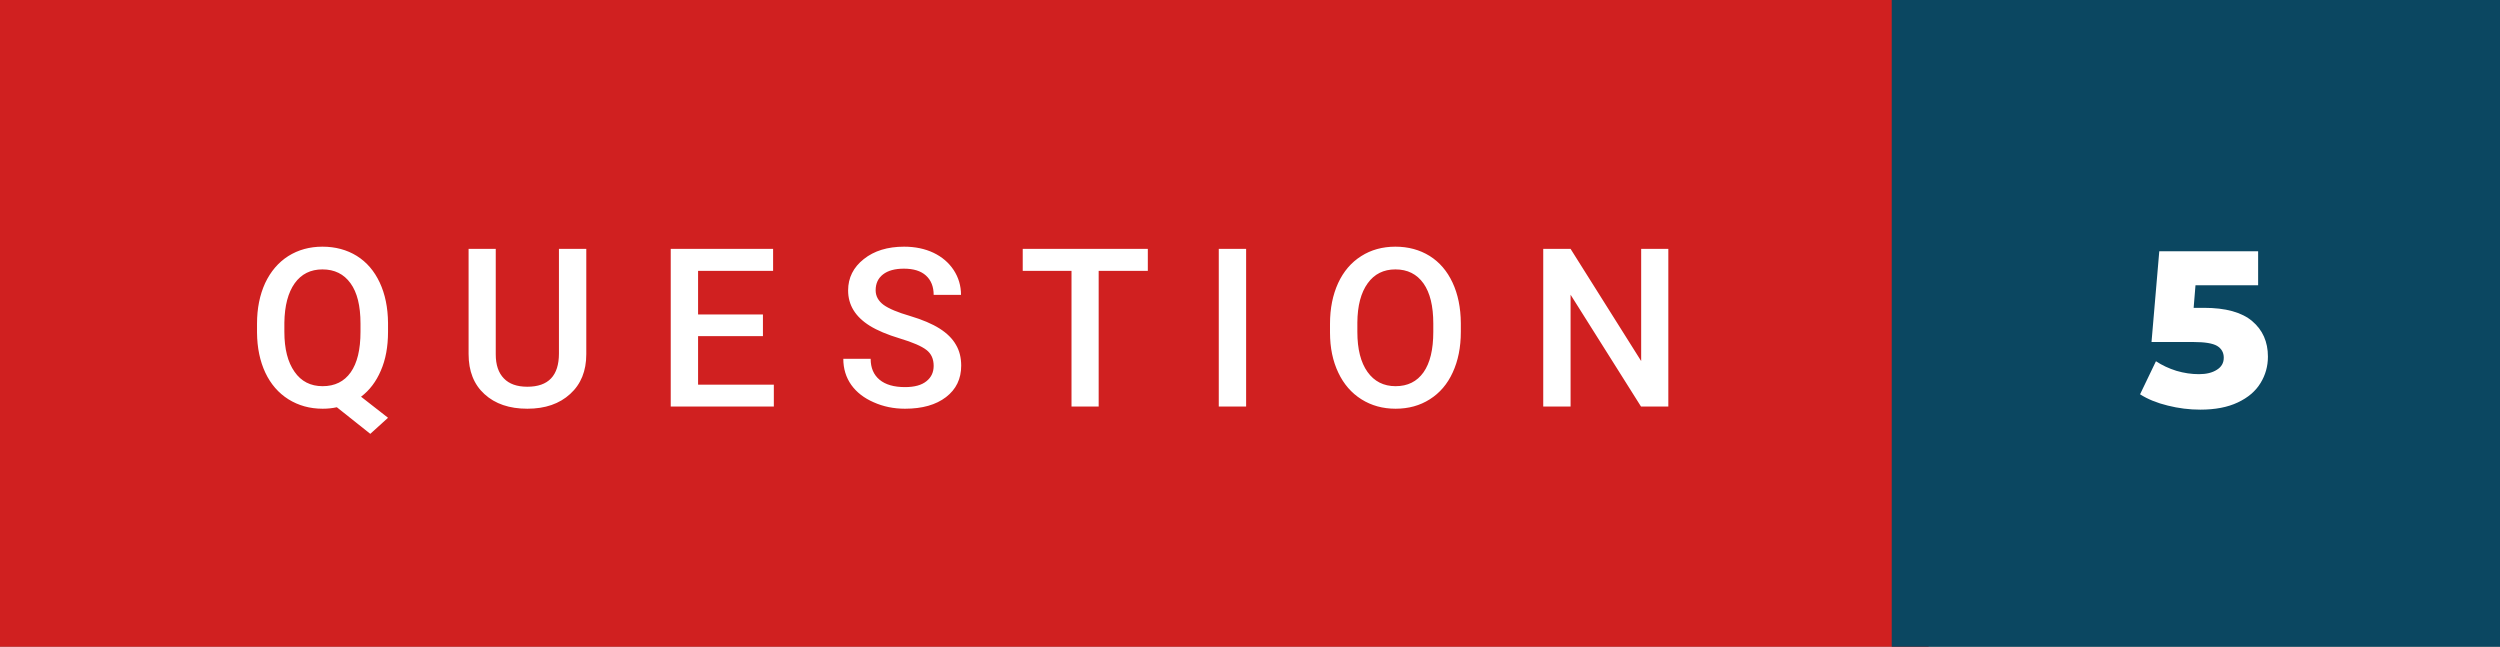 <svg xmlns="http://www.w3.org/2000/svg" width="135.3" height="35" viewBox="0 0 135.3 35"><rect x="0" y="0" width="135.3" height="35" fill="#808080" stroke="none"/><rect class="svg__rect" x="0" y="0" width="104.38" height="35" fill="#D02020"/><rect class="svg__rect" x="102.38" y="0" width="32.92" height="35" fill="#0B4761"/><path class="svg__text" d="M13.91 18.00L13.91 18.00L13.91 17.52Q13.91 16.28 14.35 15.32Q14.80 14.37 15.60 13.86Q16.41 13.35 17.45 13.35L17.45 13.35Q18.50 13.35 19.31 13.85Q20.11 14.35 20.55 15.29Q20.99 16.23 21.00 17.48L21.00 17.48L21.00 17.96Q21.00 19.17 20.61 20.06Q20.23 20.95 19.54 21.47L19.54 21.47L21.00 22.61L20.04 23.48L18.23 22.04Q17.87 22.12 17.46 22.12L17.46 22.12Q16.43 22.12 15.61 21.61Q14.80 21.10 14.36 20.17Q13.92 19.23 13.91 18.00ZM15.39 17.46L15.39 17.96Q15.39 19.34 15.94 20.12Q16.48 20.90 17.46 20.90L17.46 20.90Q18.45 20.90 18.98 20.15Q19.51 19.40 19.51 17.96L19.51 17.96L19.51 17.51Q19.51 16.07 18.97 15.33Q18.43 14.58 17.45 14.58L17.45 14.58Q16.49 14.58 15.95 15.33Q15.41 16.09 15.39 17.46L15.39 17.46ZM25.36 19.16L25.36 19.16L25.36 13.47L26.83 13.47L26.83 19.18Q26.83 20.03 27.27 20.48Q27.70 20.93 28.54 20.93L28.54 20.93Q30.25 20.93 30.25 19.13L30.25 19.13L30.25 13.47L31.73 13.47L31.73 19.17Q31.73 20.53 30.86 21.32Q29.99 22.12 28.54 22.12L28.54 22.12Q27.08 22.12 26.22 21.33Q25.36 20.55 25.36 19.16ZM41.88 22L36.30 22L36.30 13.47L41.84 13.47L41.84 14.66L37.78 14.66L37.78 17.02L41.29 17.02L41.29 18.19L37.78 18.19L37.78 20.82L41.88 20.82L41.88 22ZM45.64 19.42L45.64 19.42L47.12 19.42Q47.12 20.15 47.60 20.55Q48.08 20.95 48.98 20.95L48.98 20.95Q49.75 20.95 50.14 20.63Q50.53 20.32 50.53 19.80L50.53 19.80Q50.53 19.24 50.14 18.94Q49.74 18.63 48.71 18.32Q47.68 18.01 47.07 17.63L47.07 17.63Q45.90 16.90 45.90 15.72L45.90 15.72Q45.90 14.69 46.75 14.02Q47.59 13.35 48.93 13.35L48.93 13.35Q49.82 13.35 50.52 13.68Q51.21 14.01 51.61 14.61Q52.01 15.22 52.01 15.96L52.01 15.96L50.53 15.96Q50.53 15.29 50.11 14.91Q49.70 14.54 48.92 14.54L48.92 14.54Q48.19 14.54 47.79 14.85Q47.39 15.16 47.39 15.71L47.39 15.71Q47.39 16.18 47.82 16.50Q48.25 16.81 49.25 17.10Q50.25 17.40 50.85 17.78Q51.45 18.16 51.73 18.65Q52.02 19.13 52.02 19.79L52.02 19.79Q52.02 20.86 51.20 21.49Q50.38 22.12 48.98 22.12L48.98 22.12Q48.06 22.12 47.28 21.77Q46.50 21.43 46.07 20.83Q45.64 20.22 45.64 19.42ZM57.99 14.66L55.35 14.66L55.35 13.47L62.12 13.47L62.12 14.66L59.46 14.66L59.46 22L57.99 22L57.99 14.66ZM67.44 22L65.96 22L65.96 13.47L67.44 13.47L67.44 22ZM71.98 18.00L71.98 18.00L71.98 17.52Q71.98 16.28 72.42 15.32Q72.86 14.37 73.67 13.86Q74.47 13.35 75.52 13.35Q76.56 13.35 77.37 13.85Q78.17 14.35 78.61 15.29Q79.05 16.23 79.06 17.48L79.06 17.48L79.06 17.96Q79.06 19.21 78.62 20.16Q78.19 21.10 77.38 21.61Q76.58 22.12 75.53 22.12L75.53 22.12Q74.49 22.12 73.68 21.61Q72.87 21.10 72.43 20.17Q71.98 19.23 71.98 18.00ZM73.46 17.46L73.46 17.96Q73.46 19.36 74.01 20.13Q74.56 20.90 75.53 20.90L75.53 20.90Q76.51 20.90 77.04 20.15Q77.57 19.40 77.57 17.96L77.57 17.96L77.57 17.51Q77.57 16.09 77.04 15.34Q76.50 14.58 75.52 14.58L75.52 14.58Q74.56 14.58 74.02 15.33Q73.47 16.09 73.46 17.46L73.46 17.46ZM85.00 22L83.52 22L83.52 13.47L85.00 13.47L88.82 19.54L88.82 13.47L90.29 13.47L90.29 22L88.81 22L85.00 15.95L85.00 22Z" fill="#FFFFFF"/><path class="svg__text" d="M115.82 21.34L115.82 21.34L116.68 19.55Q117.18 19.88 117.79 20.07Q118.40 20.25 119.01 20.25L119.01 20.25Q119.61 20.25 119.98 20.01Q120.35 19.78 120.35 19.36L120.35 19.36Q120.35 18.94 119.99 18.72Q119.63 18.51 118.72 18.51L118.72 18.51L116.44 18.51L116.86 13.60L122.21 13.60L122.21 15.44L118.82 15.44L118.72 16.66L119.28 16.66Q121.04 16.66 121.89 17.38Q122.74 18.10 122.74 19.30L122.74 19.30Q122.74 20.08 122.34 20.73Q121.94 21.39 121.11 21.78Q120.29 22.17 119.08 22.17L119.08 22.17Q118.19 22.17 117.32 21.95Q116.45 21.74 115.82 21.34Z" fill="#FFFFFF" x="115.38"/></svg>